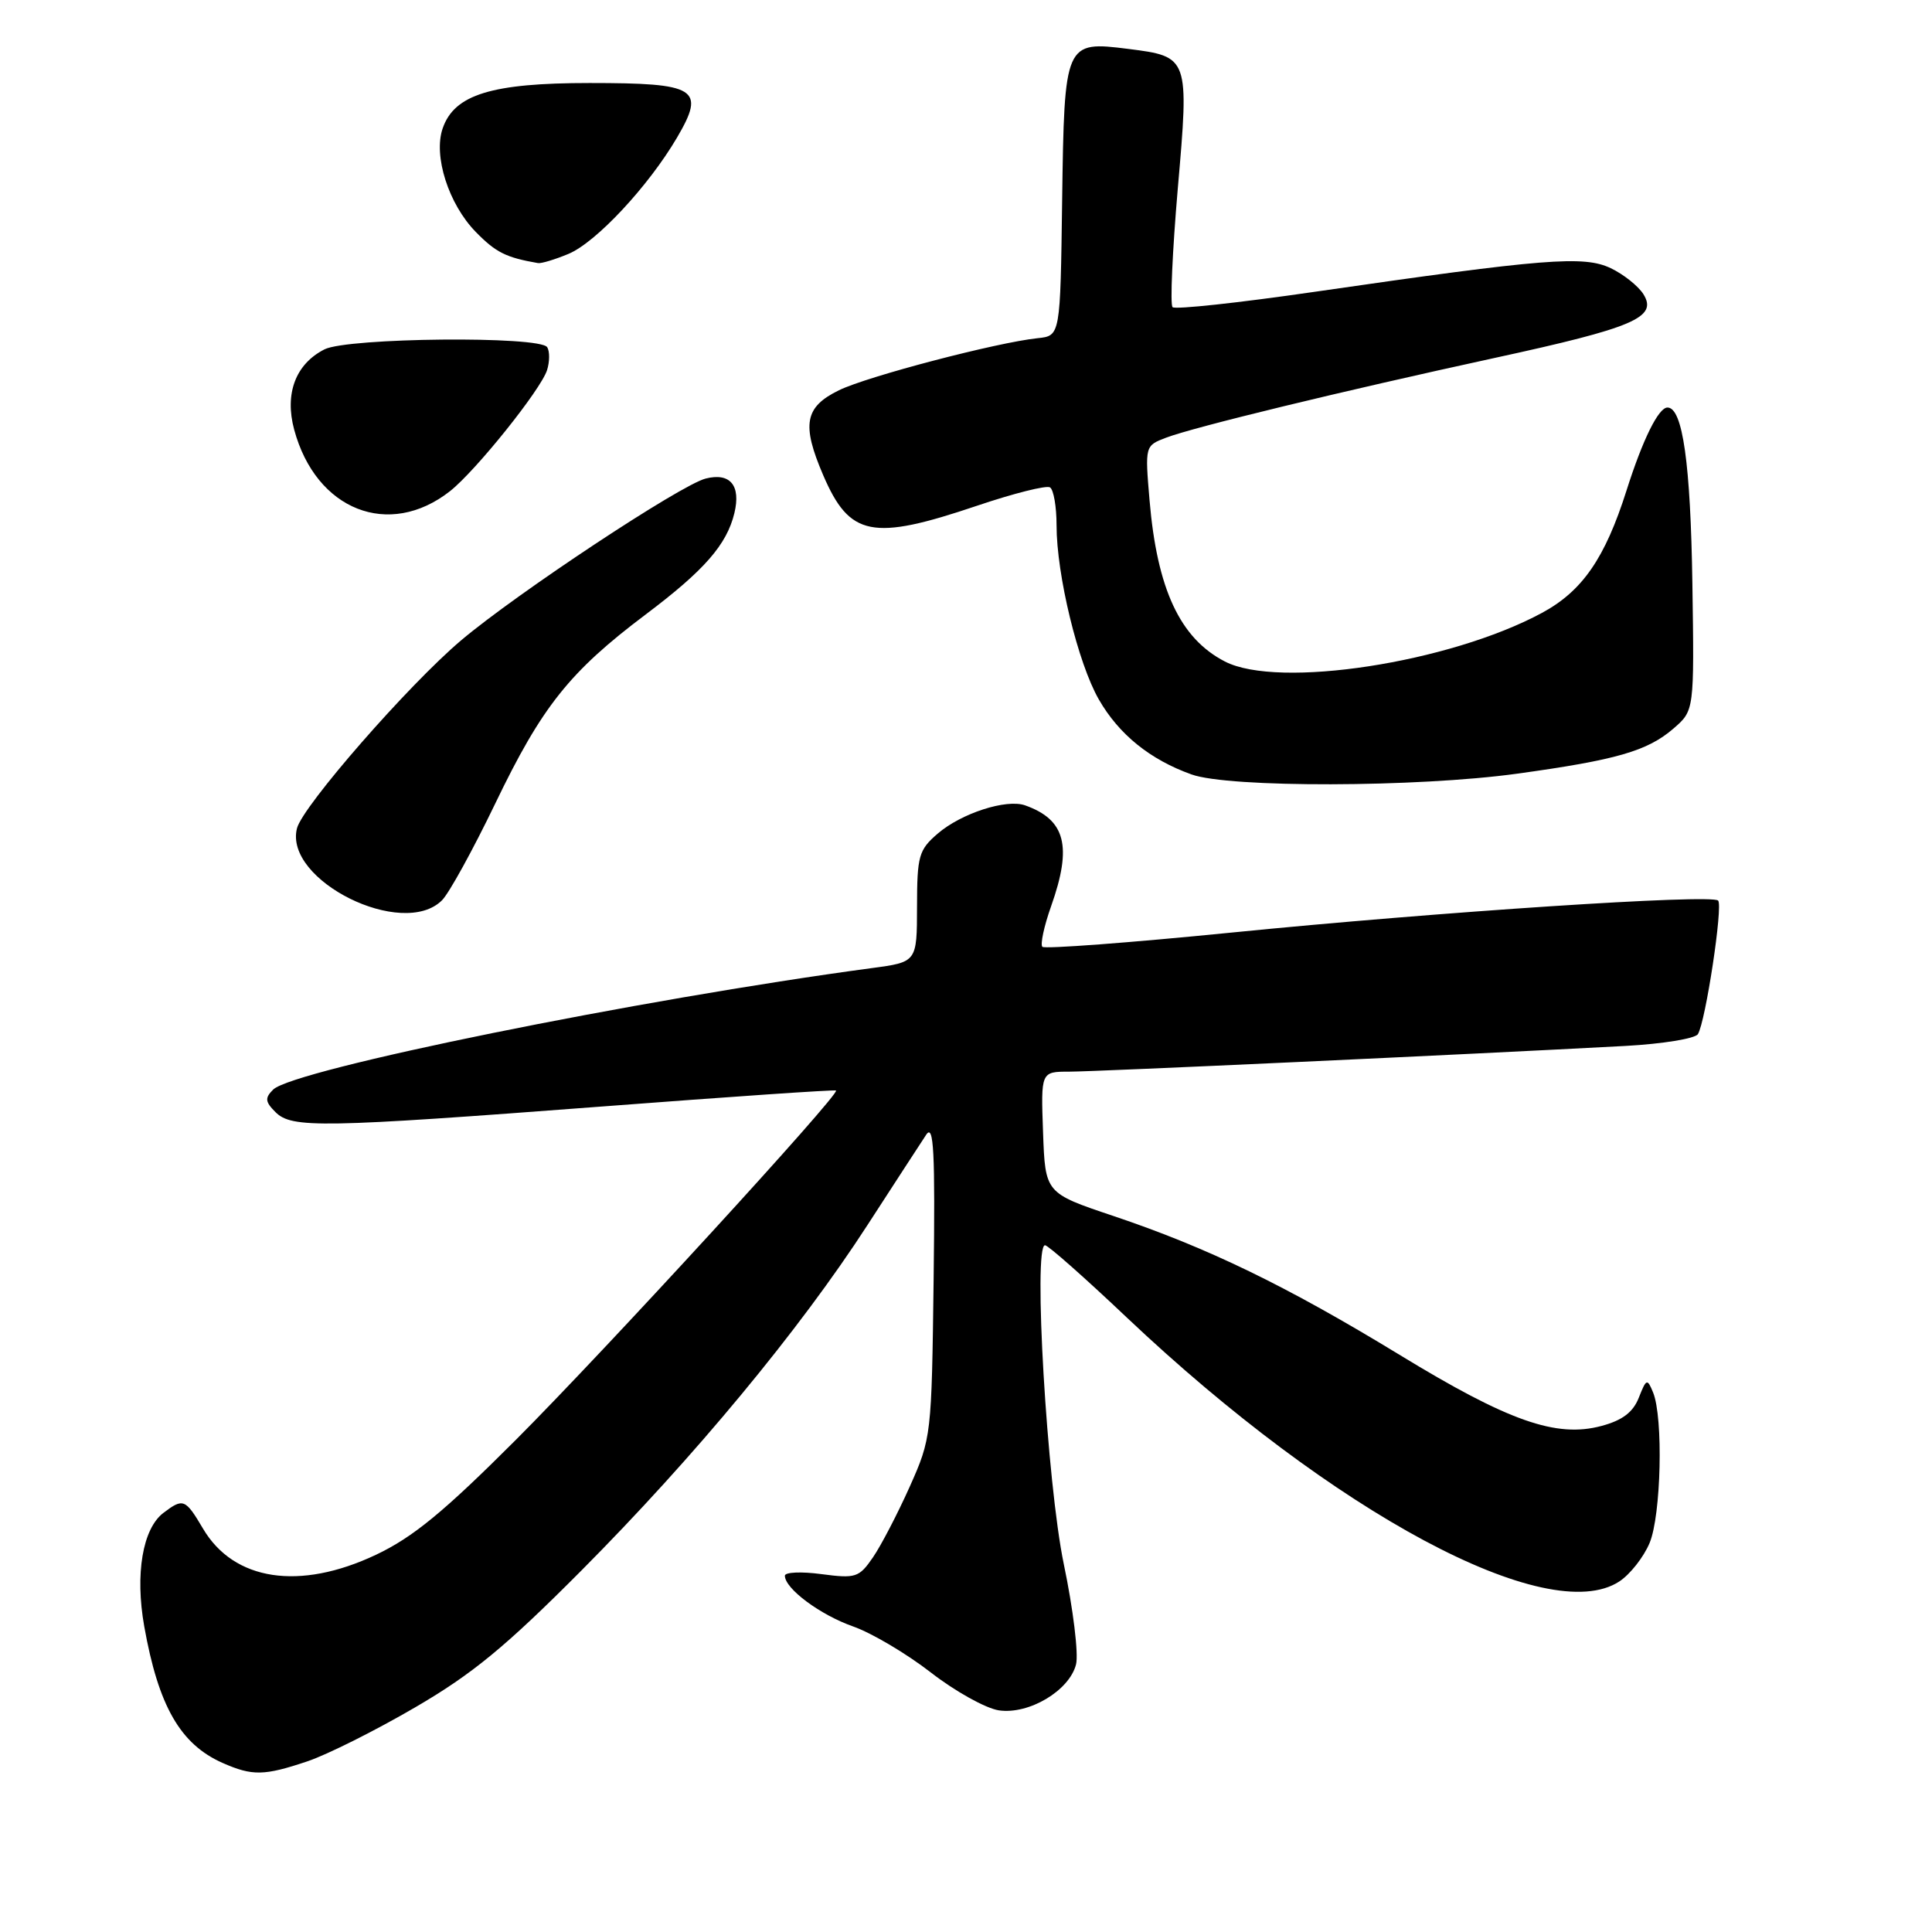 <?xml version="1.0" encoding="UTF-8" standalone="no"?>
<!DOCTYPE svg PUBLIC "-//W3C//DTD SVG 1.1//EN" "http://www.w3.org/Graphics/SVG/1.1/DTD/svg11.dtd" >
<svg xmlns="http://www.w3.org/2000/svg" xmlns:xlink="http://www.w3.org/1999/xlink" version="1.1" viewBox="0 0 256 256">
 <g >
 <path fill="currentColor"
d=" M 40.72 233.39 C 43.35 232.51 49.77 229.29 55.00 226.24 C 62.61 221.81 67.00 218.19 77.04 208.10 C 92.00 193.06 105.93 176.25 114.93 162.35 C 118.54 156.77 122.06 151.37 122.73 150.35 C 123.73 148.86 123.92 152.57 123.71 169.50 C 123.45 190.26 123.41 190.57 120.54 197.00 C 118.94 200.57 116.75 204.79 115.67 206.36 C 113.83 209.03 113.40 209.18 108.85 208.58 C 106.18 208.22 104.00 208.32 104.00 208.79 C 104.00 210.50 108.66 213.97 113.03 215.51 C 115.49 216.37 120.13 219.12 123.35 221.62 C 126.57 224.12 130.62 226.37 132.35 226.63 C 136.33 227.22 141.70 224.02 142.58 220.54 C 142.93 219.16 142.20 213.18 140.96 207.26 C 138.73 196.55 136.87 165.00 138.47 165.00 C 138.87 165.00 143.76 169.32 149.34 174.61 C 176.73 200.51 205.13 215.73 214.57 209.55 C 216.00 208.61 217.80 206.32 218.58 204.45 C 220.11 200.80 220.41 187.84 219.04 184.50 C 218.27 182.63 218.15 182.67 217.15 185.20 C 216.39 187.13 214.98 188.20 212.22 188.94 C 206.22 190.56 199.88 188.33 185.43 179.51 C 170.42 170.36 160.02 165.32 147.49 161.11 C 138.50 158.09 138.50 158.09 138.21 150.05 C 137.92 142.00 137.92 142.00 141.69 142.00 C 145.13 142.00 194.06 139.74 215.41 138.59 C 220.31 138.32 224.61 137.62 224.98 137.03 C 226.00 135.38 228.33 120.00 227.66 119.33 C 226.78 118.45 190.72 120.82 163.09 123.58 C 149.67 124.92 138.43 125.76 138.12 125.46 C 137.82 125.15 138.34 122.72 139.28 120.07 C 142.10 112.12 141.19 108.61 135.82 106.71 C 133.34 105.84 127.39 107.76 124.26 110.45 C 121.74 112.62 121.52 113.39 121.51 120.14 C 121.50 127.48 121.50 127.48 115.50 128.28 C 84.66 132.42 38.85 141.72 36.19 144.38 C 35.08 145.49 35.13 145.99 36.50 147.36 C 38.66 149.52 42.53 149.45 80.00 146.60 C 96.78 145.32 110.62 144.37 110.78 144.50 C 111.34 144.95 80.21 178.91 68.37 190.77 C 58.80 200.34 54.73 203.69 49.81 206.02 C 39.69 210.80 30.99 209.48 26.90 202.55 C 24.56 198.59 24.27 198.48 21.66 200.46 C 18.90 202.55 17.88 208.56 19.11 215.49 C 20.99 226.06 23.89 231.12 29.50 233.60 C 33.45 235.34 35.00 235.31 40.72 233.39 Z  M 58.57 119.29 C 59.51 118.35 62.67 112.60 65.60 106.52 C 71.80 93.62 75.45 89.03 85.57 81.41 C 93.33 75.57 96.30 72.17 97.31 67.99 C 98.19 64.33 96.76 62.59 93.51 63.41 C 90.21 64.24 68.51 78.59 61.10 84.85 C 54.16 90.71 40.09 106.82 39.35 109.76 C 37.60 116.67 53.37 124.49 58.57 119.29 Z  M 201.00 102.52 C 214.19 100.70 218.29 99.52 221.75 96.53 C 224.50 94.15 224.50 94.15 224.25 77.33 C 224.01 61.39 222.96 54.00 220.95 54.00 C 219.76 54.00 217.67 58.23 215.52 65.00 C 212.67 73.98 209.67 78.32 204.32 81.21 C 192.05 87.83 169.37 91.31 162.30 87.65 C 156.36 84.59 153.32 78.06 152.32 66.28 C 151.71 59.08 151.72 59.06 154.50 58.00 C 158.21 56.59 177.69 51.86 198.00 47.44 C 216.55 43.41 219.68 42.06 217.76 38.98 C 217.07 37.89 215.12 36.34 213.42 35.53 C 209.85 33.84 204.71 34.25 174.24 38.66 C 164.19 40.12 155.70 41.04 155.37 40.70 C 155.03 40.37 155.35 33.31 156.06 25.02 C 157.58 7.58 157.55 7.50 149.50 6.48 C 141.09 5.42 141.03 5.57 140.74 26.50 C 140.50 44.50 140.50 44.50 137.50 44.81 C 132.11 45.37 114.93 49.87 111.17 51.71 C 106.62 53.93 106.19 56.24 109.08 62.97 C 112.58 71.11 115.58 71.70 129.44 67.02 C 134.29 65.38 138.65 64.28 139.13 64.58 C 139.61 64.88 140.00 67.14 140.00 69.61 C 140.00 76.18 142.84 87.87 145.60 92.68 C 148.26 97.32 152.40 100.66 157.89 102.62 C 162.85 104.40 187.78 104.34 201.00 102.52 Z  M 59.63 65.08 C 63.04 62.39 71.66 51.64 72.49 49.04 C 72.84 47.93 72.85 46.56 72.51 46.01 C 71.57 44.49 46.08 44.74 43.00 46.29 C 39.17 48.23 37.69 52.15 38.98 56.93 C 41.86 67.61 51.55 71.43 59.63 65.08 Z  M 75.33 33.64 C 78.99 32.11 85.92 24.68 89.71 18.23 C 93.52 11.73 92.36 11.00 78.13 11.00 C 65.14 11.00 60.21 12.52 58.66 17.00 C 57.39 20.64 59.44 27.05 63.04 30.73 C 65.71 33.46 67.04 34.12 71.28 34.86 C 71.71 34.94 73.53 34.39 75.33 33.64 Z "/>
</g>
</svg>